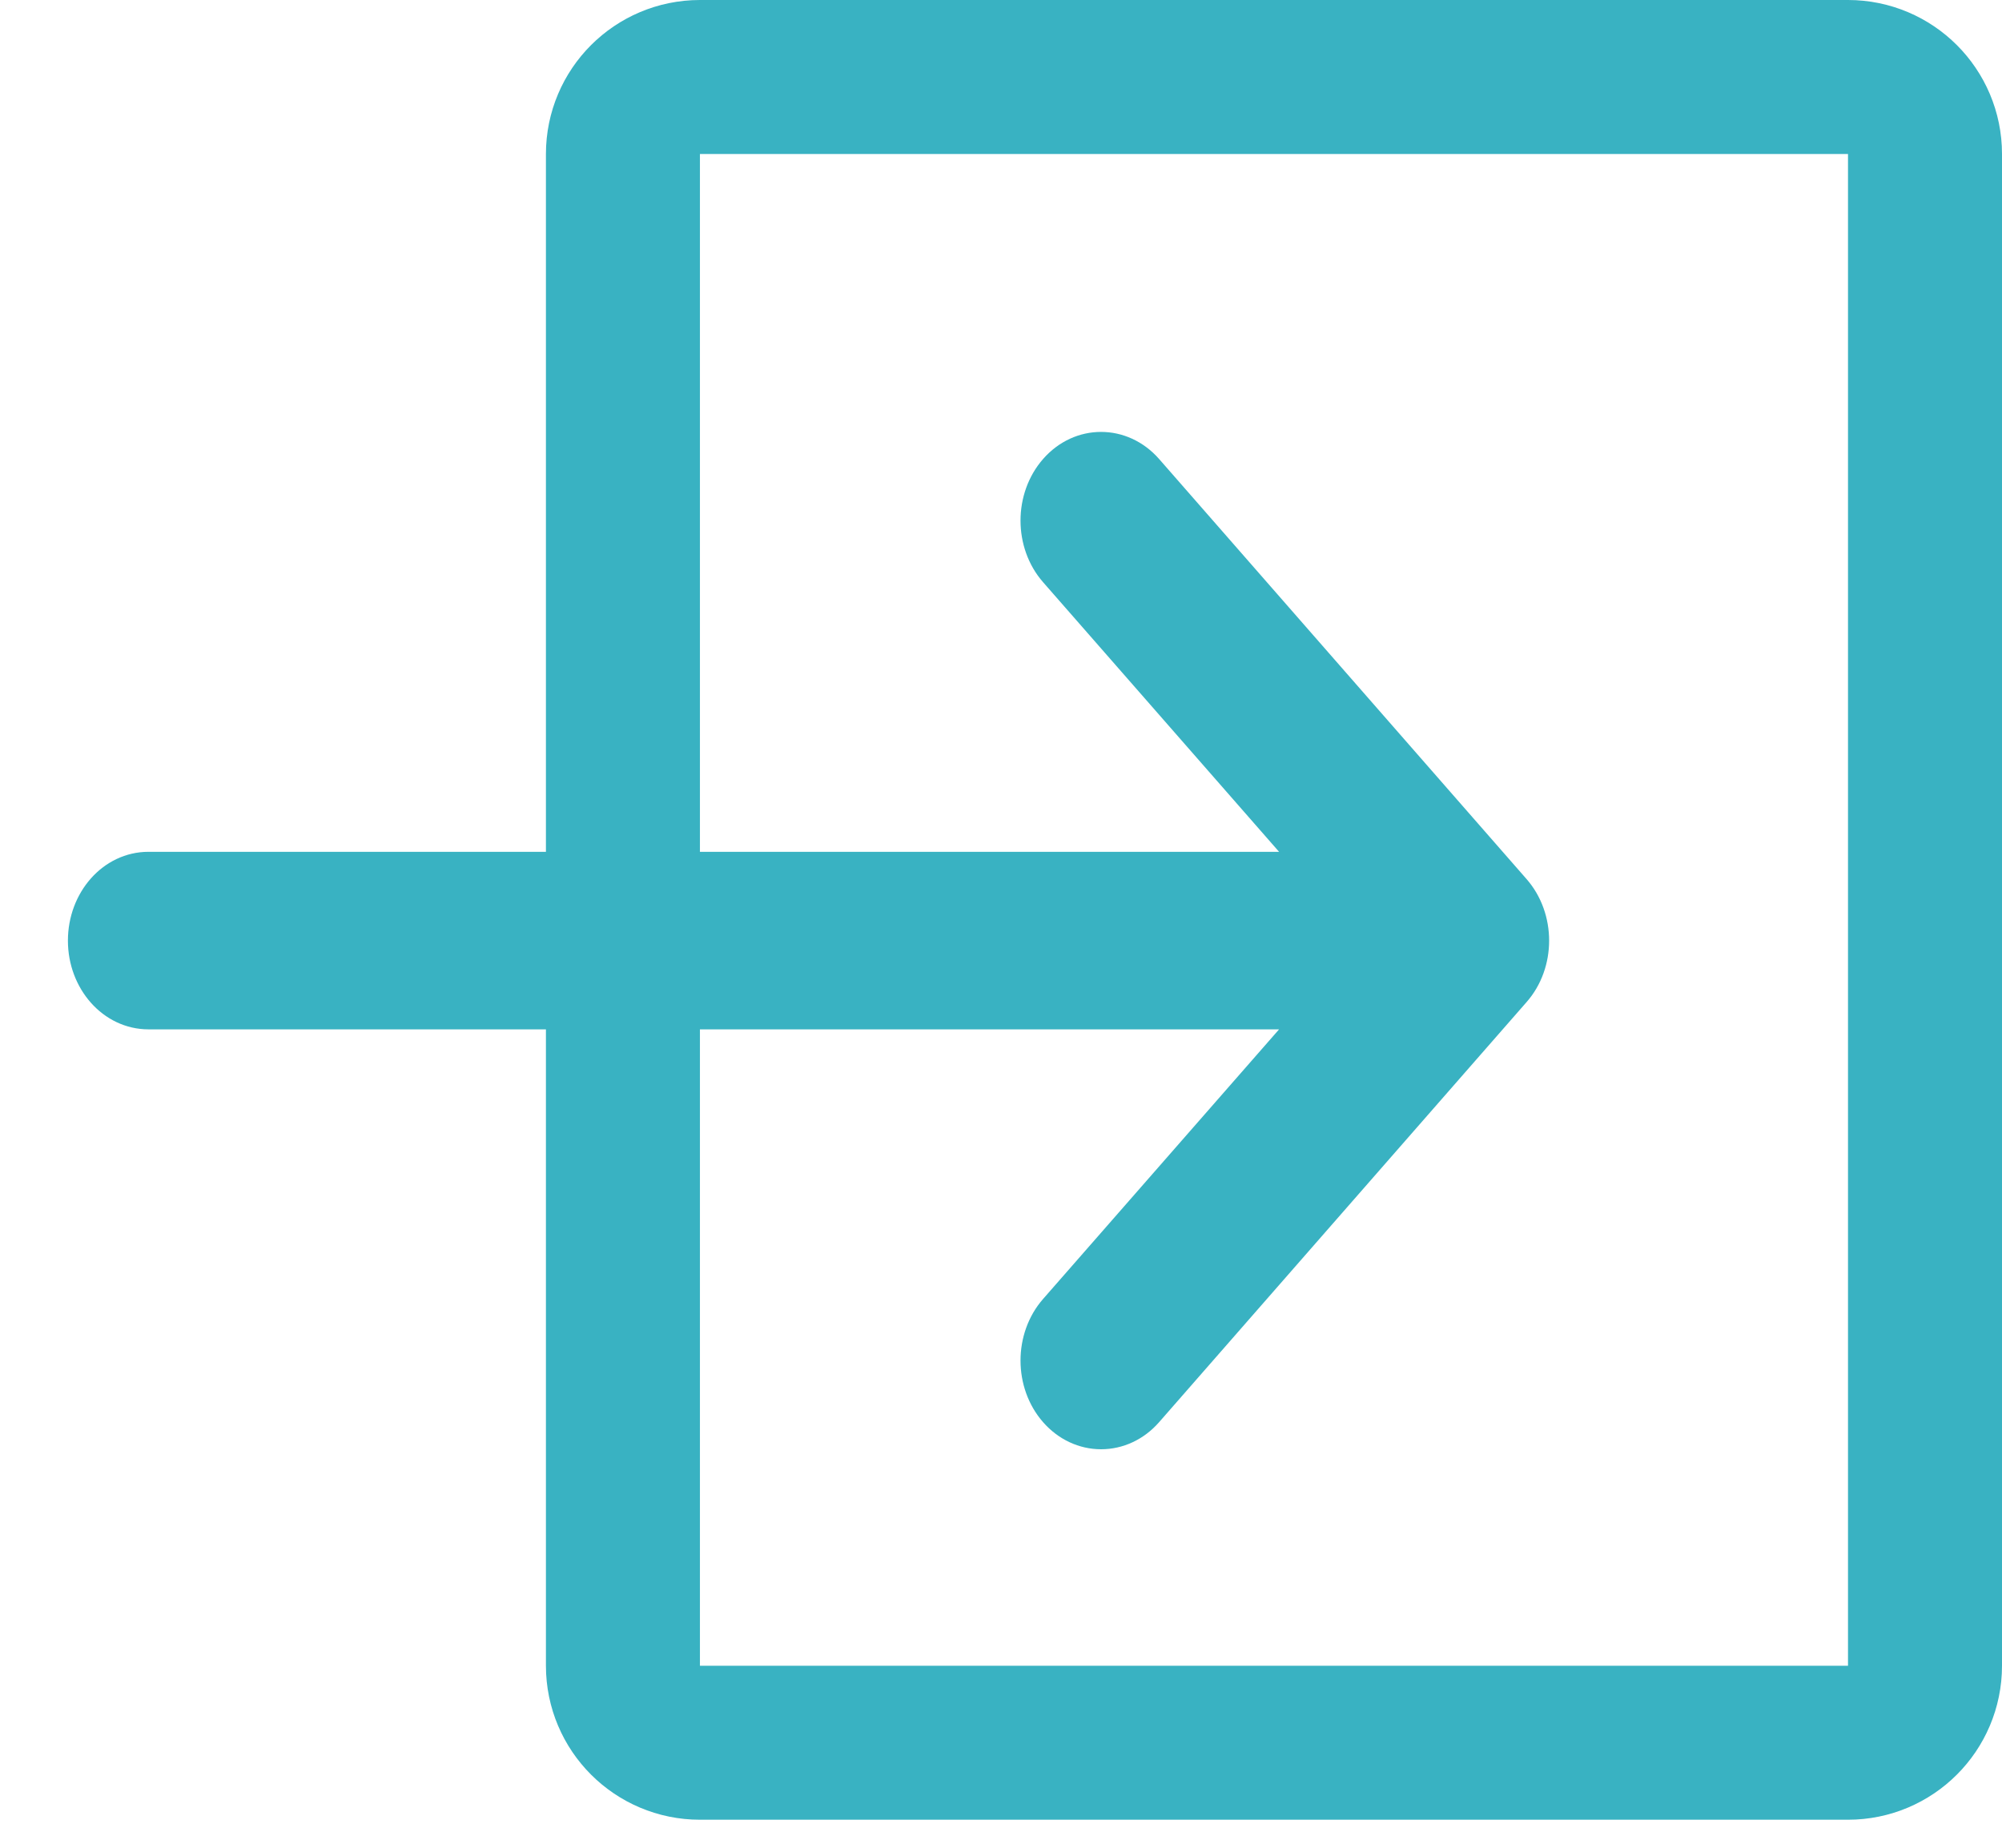 <?xml version="1.0" encoding="UTF-8"?>
<svg width="13px" height="12px" viewBox="0 0 13 12" version="1.1" xmlns="http://www.w3.org/2000/svg" xmlns:xlink="http://www.w3.org/1999/xlink">
    <!-- Generator: Sketch 51.2 (57519) - http://www.bohemiancoding.com/sketch -->
    <title>Group 8 Copy</title>
    <desc>Created with Sketch.</desc>
    <defs></defs>
    <g id="Page-1" stroke="none" stroke-width="1" fill="none" fill-rule="evenodd">
        <g id="Add-Derivation-Build-in-function" transform="translate(-880, -210)" stroke="#39B2C2">
            <g id="Group-8-Copy" transform="translate(880, 210)">
                <path d="M4.045,1 L4.045,10.818 C4.045,11.094 4.269,11.318 4.545,11.318 L12,11.318 C12.276,11.318 12.5,11.094 12.5,10.818 L12.5,1 C12.5,0.724 12.276,0.5 12,0.5 L4.545,0.5 C4.269,0.5 4.045,0.724 4.045,1 Z" id="Rectangle-7"></path>
                <g id="arrow-pointing-to-right-(1)-copy" transform="translate(0.591, 2.955)" fill="#39B2C2" fill-rule="nonzero" stroke-width="0.15">
                    <path d="M7.88,3.655 L0.373,3.655 C0.123,3.655 -0.075,3.428 -0.075,3.154 C-0.075,2.879 0.123,2.652 0.373,2.652 L7.88,2.652 L6.239,0.777 C6.068,0.582 6.068,0.27 6.239,0.075 C6.414,-0.125 6.703,-0.125 6.879,0.075 L9.265,2.803 C9.436,2.998 9.436,3.31 9.265,3.504 L6.879,6.232 C6.794,6.329 6.679,6.382 6.559,6.382 C6.439,6.382 6.324,6.329 6.239,6.232 C6.068,6.037 6.068,5.725 6.239,5.53 L7.88,3.655 Z" id="Shape"></path>
                </g>
            </g>
        </g>
    </g>
</svg>